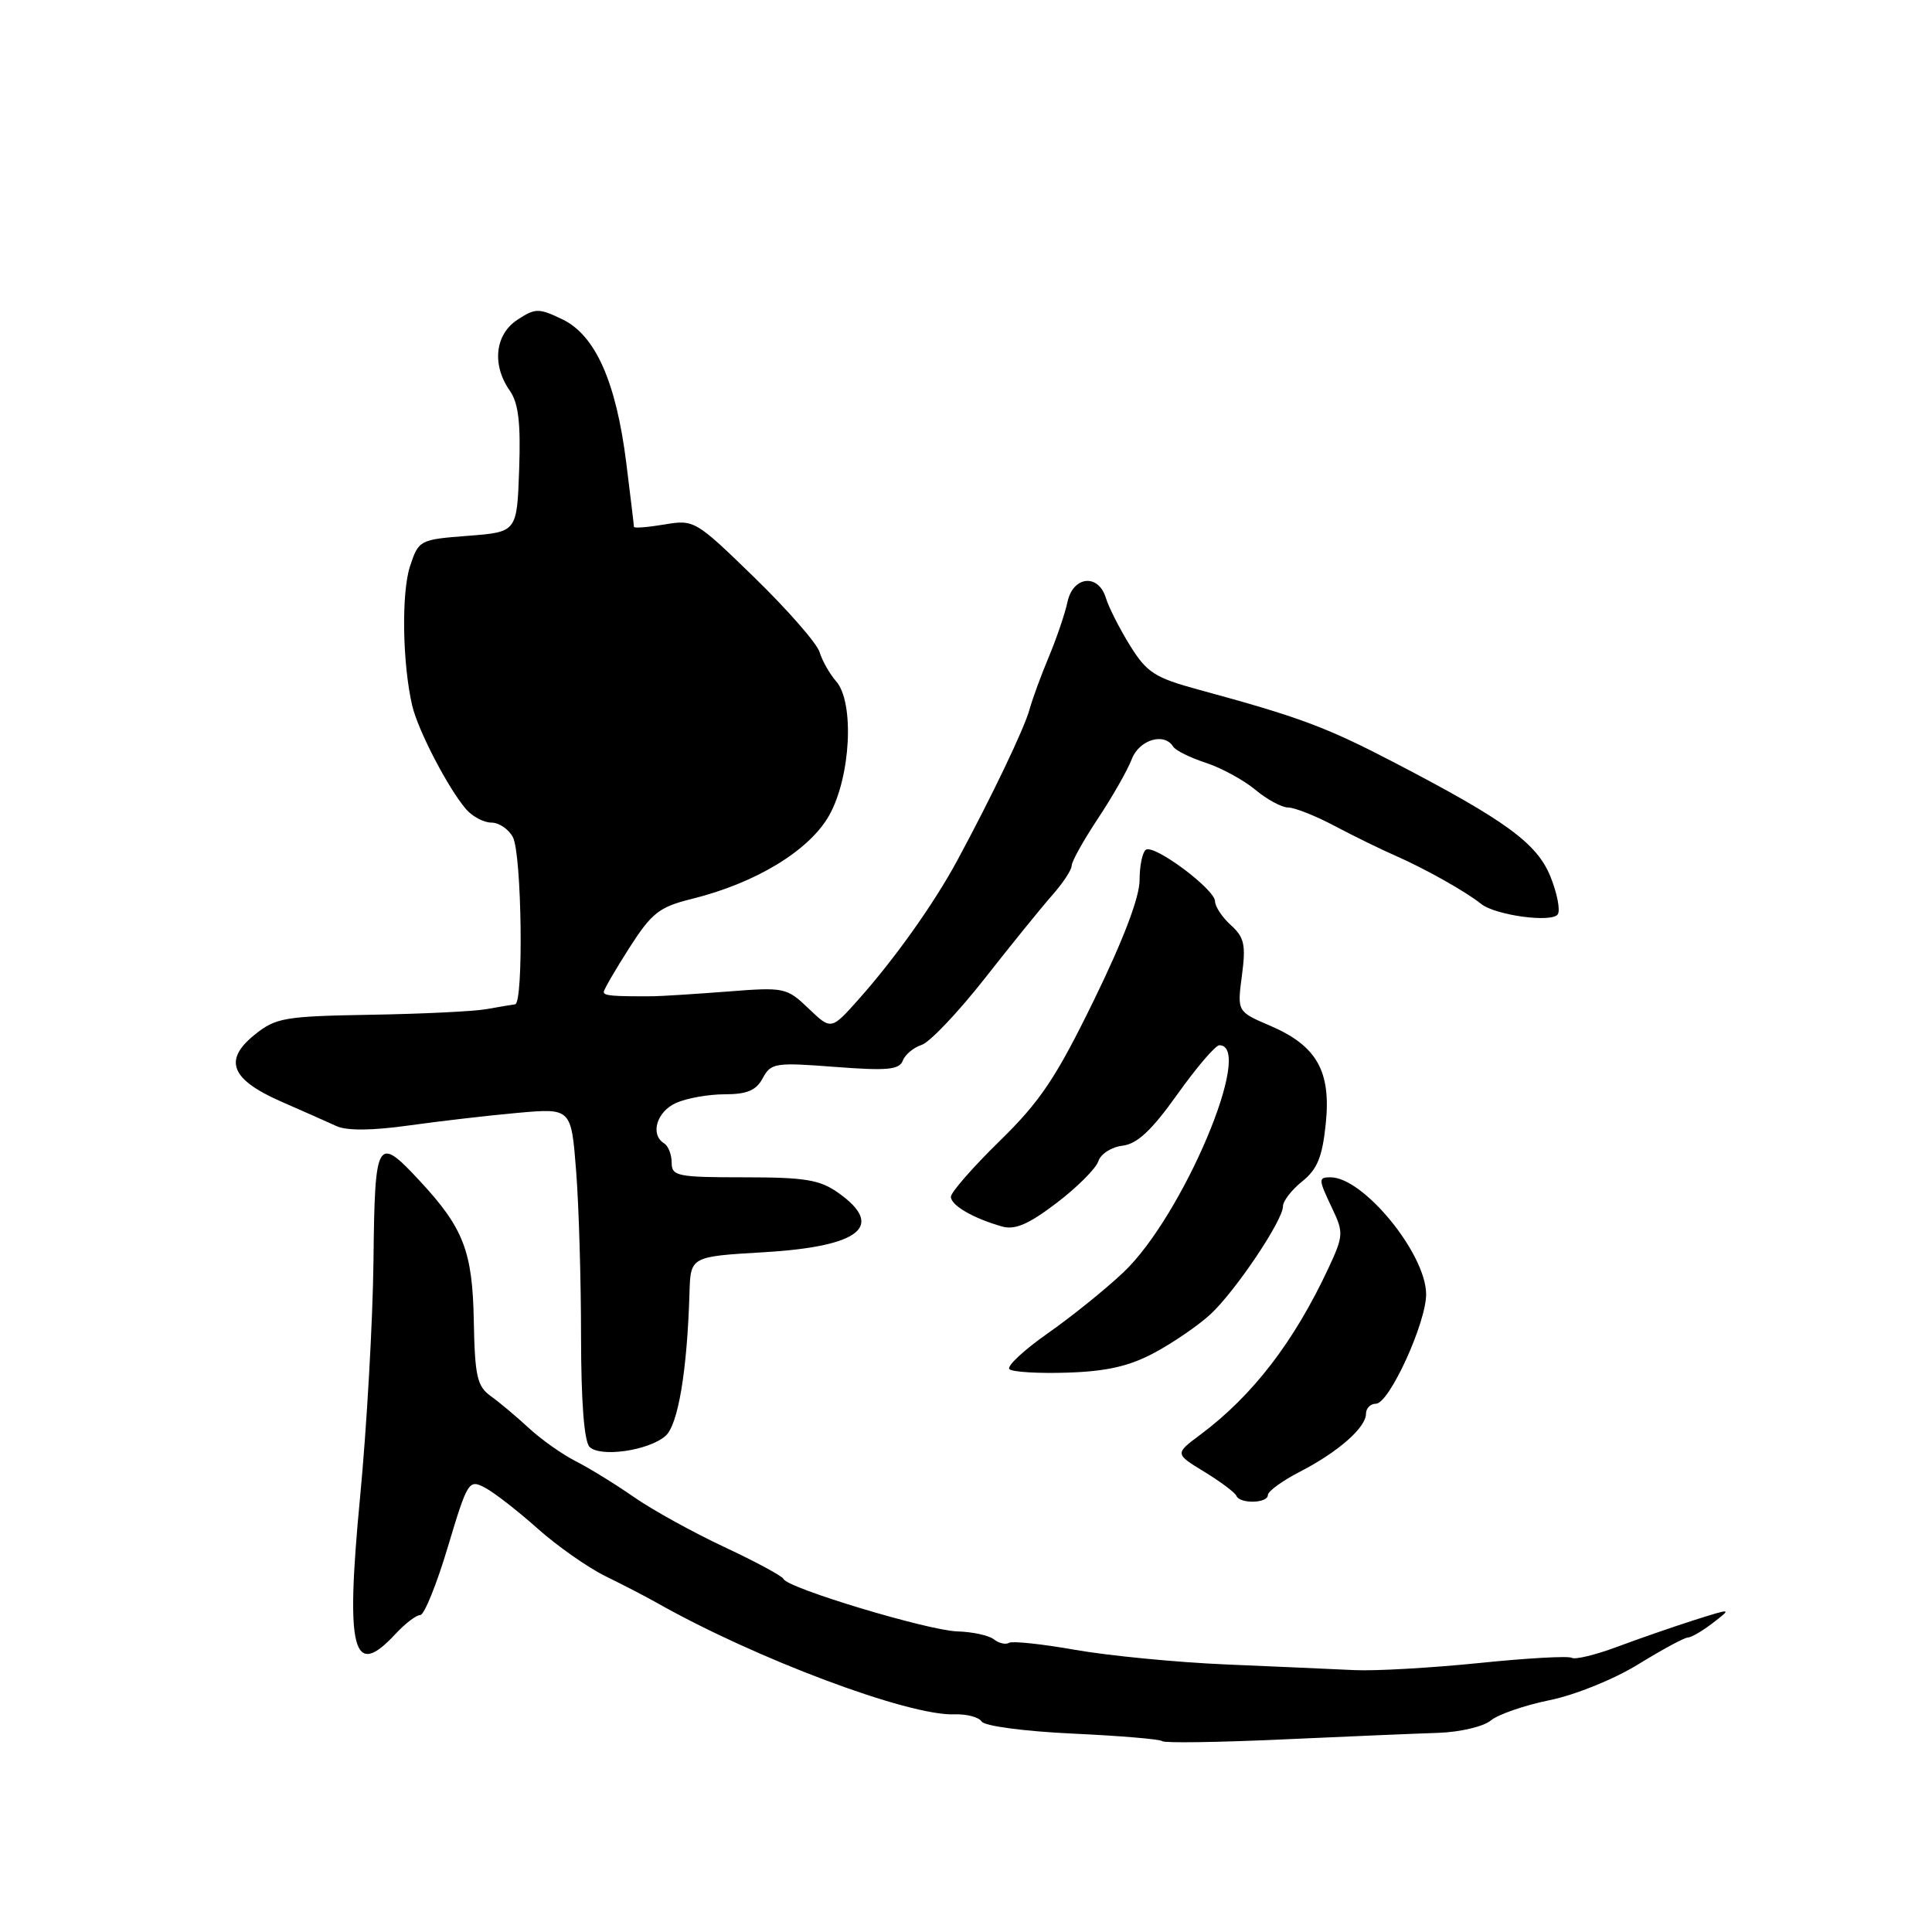 <?xml version="1.0" encoding="UTF-8" standalone="no"?>
<!DOCTYPE svg PUBLIC "-//W3C//DTD SVG 1.1//EN" "http://www.w3.org/Graphics/SVG/1.1/DTD/svg11.dtd" >
<svg xmlns="http://www.w3.org/2000/svg" xmlns:xlink="http://www.w3.org/1999/xlink" version="1.1" viewBox="0 0 256 256">
 <g >
 <path fill="currentColor"
d=" M 190.63 229.61 C 193.46 229.51 196.56 228.78 197.53 227.98 C 198.50 227.17 202.01 225.96 205.34 225.28 C 208.73 224.59 213.89 222.50 217.09 220.52 C 220.23 218.59 223.18 216.99 223.65 216.98 C 224.12 216.97 225.62 216.09 227.00 215.02 C 229.50 213.09 229.50 213.09 224.50 214.67 C 221.75 215.55 217.15 217.14 214.29 218.21 C 211.42 219.28 208.71 219.94 208.27 219.67 C 207.84 219.40 202.31 219.71 195.99 220.36 C 189.67 221.00 182.25 221.43 179.50 221.30 C 176.75 221.17 169.10 220.83 162.50 220.55 C 155.90 220.27 146.90 219.39 142.50 218.62 C 138.10 217.84 134.14 217.42 133.71 217.68 C 133.27 217.95 132.37 217.75 131.71 217.23 C 131.04 216.70 128.87 216.23 126.87 216.17 C 123.00 216.06 104.37 210.45 103.83 209.23 C 103.65 208.83 100.12 206.93 96.00 205.00 C 91.88 203.07 86.47 200.09 84.00 198.37 C 81.53 196.65 78.05 194.51 76.27 193.61 C 74.49 192.70 71.71 190.74 70.08 189.23 C 68.46 187.73 66.19 185.82 65.04 185.00 C 63.22 183.70 62.92 182.38 62.78 175.00 C 62.61 165.78 61.42 162.70 55.56 156.41 C 49.95 150.37 49.66 150.87 49.49 167.00 C 49.40 174.97 48.60 189.11 47.71 198.41 C 45.76 218.83 46.75 222.61 52.41 216.50 C 53.69 215.12 55.16 214.00 55.69 214.00 C 56.21 214.00 57.86 209.94 59.34 204.98 C 61.96 196.25 62.12 195.99 64.27 197.13 C 65.50 197.78 68.62 200.21 71.22 202.53 C 73.82 204.85 77.87 207.69 80.22 208.85 C 82.57 210.00 85.62 211.58 87.00 212.36 C 100.07 219.77 120.39 227.39 126.46 227.16 C 128.08 227.10 129.71 227.53 130.07 228.11 C 130.44 228.71 135.74 229.41 142.11 229.71 C 148.38 230.00 153.72 230.45 154.00 230.71 C 154.28 230.98 161.47 230.87 170.00 230.48 C 178.53 230.09 187.81 229.70 190.63 229.61 Z  M 168.00 198.10 C 168.00 197.61 169.91 196.21 172.25 195.01 C 177.31 192.40 181.00 189.16 181.00 187.33 C 181.00 186.60 181.60 186.00 182.32 186.00 C 184.08 186.00 189.01 175.21 188.97 171.45 C 188.91 166.08 180.65 156.00 176.31 156.00 C 174.65 156.00 174.67 156.23 176.57 160.22 C 178.04 163.30 178.00 163.80 176.04 168.01 C 171.47 177.79 166.01 184.90 159.08 190.08 C 155.66 192.63 155.66 192.63 159.58 195.02 C 161.74 196.34 163.65 197.77 163.83 198.21 C 164.29 199.30 168.00 199.21 168.00 198.10 Z  M 88.18 190.27 C 89.85 188.82 91.05 181.68 91.36 171.34 C 91.50 166.50 91.50 166.50 101.18 165.93 C 113.95 165.18 117.33 162.50 111.10 158.07 C 108.64 156.32 106.69 156.00 98.60 156.00 C 89.76 156.00 89.00 155.85 89.00 154.06 C 89.00 152.99 88.55 151.84 88.00 151.50 C 86.12 150.34 87.00 147.32 89.55 146.16 C 90.95 145.52 93.86 145.00 96.01 145.00 C 98.99 145.00 100.20 144.49 101.07 142.86 C 102.15 140.85 102.72 140.76 110.64 141.37 C 117.54 141.90 119.16 141.75 119.62 140.55 C 119.93 139.74 121.05 138.80 122.11 138.46 C 123.17 138.13 126.93 134.17 130.46 129.68 C 133.99 125.18 138.03 120.20 139.44 118.60 C 140.85 117.01 142.00 115.26 142.00 114.71 C 142.00 114.16 143.57 111.34 145.49 108.45 C 147.40 105.57 149.42 102.03 149.96 100.60 C 150.94 98.02 154.27 97.01 155.45 98.93 C 155.77 99.44 157.71 100.40 159.76 101.07 C 161.82 101.74 164.77 103.35 166.33 104.64 C 167.88 105.94 169.85 107.00 170.69 107.00 C 171.54 107.00 174.32 108.10 176.86 109.45 C 179.41 110.80 183.07 112.59 185.00 113.43 C 188.85 115.12 194.27 118.17 196.24 119.76 C 198.13 121.29 205.69 122.31 206.42 121.14 C 206.76 120.58 206.33 118.36 205.46 116.20 C 203.69 111.76 199.56 108.74 184.72 101.02 C 175.68 96.32 172.20 95.02 158.88 91.40 C 153.02 89.81 151.97 89.13 149.74 85.55 C 148.36 83.32 146.92 80.49 146.54 79.25 C 145.56 75.98 142.19 76.31 141.45 79.75 C 141.13 81.26 140.02 84.53 138.99 87.00 C 137.95 89.47 136.80 92.62 136.42 94.00 C 135.74 96.51 131.39 105.60 126.83 114.04 C 123.78 119.69 118.63 126.95 113.82 132.36 C 110.14 136.50 110.14 136.50 107.15 133.64 C 104.23 130.85 103.95 130.79 96.33 131.39 C 92.02 131.72 87.60 132.00 86.50 132.01 C 81.14 132.04 80.00 131.94 80.00 131.44 C 80.00 131.15 81.52 128.52 83.38 125.61 C 86.36 120.96 87.35 120.18 91.63 119.12 C 100.14 117.02 107.23 112.71 109.86 108.06 C 112.73 102.97 113.25 93.06 110.78 90.26 C 109.93 89.29 108.95 87.56 108.60 86.41 C 108.25 85.25 104.38 80.83 100.00 76.56 C 92.15 68.93 91.99 68.83 88.02 69.50 C 85.81 69.87 84.00 70.01 84.00 69.81 C 84.00 69.61 83.54 65.78 82.98 61.30 C 81.63 50.56 78.88 44.39 74.49 42.30 C 71.38 40.81 70.93 40.82 68.56 42.37 C 65.59 44.32 65.15 48.34 67.54 51.75 C 68.70 53.40 69.01 56.03 68.79 62.23 C 68.50 70.50 68.50 70.50 62.00 71.00 C 55.61 71.49 55.48 71.56 54.34 75.00 C 53.17 78.52 53.32 87.91 54.62 93.50 C 55.40 96.82 59.42 104.53 61.78 107.25 C 62.62 108.21 64.12 109.00 65.12 109.00 C 66.12 109.00 67.40 109.87 67.96 110.93 C 69.14 113.13 69.40 132.96 68.25 133.08 C 67.84 133.13 66.15 133.41 64.50 133.71 C 62.85 134.01 55.93 134.35 49.13 134.46 C 37.69 134.66 36.54 134.85 33.74 137.11 C 29.56 140.47 30.58 143.04 37.27 145.97 C 40.14 147.23 43.45 148.69 44.60 149.22 C 45.96 149.84 49.33 149.81 54.10 149.14 C 58.17 148.57 64.69 147.81 68.60 147.46 C 75.69 146.83 75.69 146.83 76.34 155.16 C 76.70 159.75 76.99 169.60 76.99 177.05 C 77.00 185.70 77.40 191.00 78.12 191.72 C 79.54 193.14 85.94 192.22 88.18 190.27 Z  M 153.00 179.23 C 155.47 177.90 158.80 175.62 160.38 174.16 C 163.69 171.10 170.00 161.71 170.00 159.84 C 170.00 159.14 171.15 157.66 172.55 156.54 C 174.55 154.94 175.22 153.30 175.67 148.90 C 176.39 141.92 174.48 138.56 168.27 135.90 C 163.93 134.04 163.93 134.04 164.56 129.26 C 165.10 125.20 164.88 124.20 163.10 122.59 C 161.94 121.54 161.00 120.12 161.00 119.43 C 161.00 117.86 153.00 111.88 151.85 112.59 C 151.38 112.88 151.00 114.70 151.00 116.63 C 151.00 118.88 148.85 124.54 144.96 132.51 C 139.91 142.85 137.85 145.92 132.46 151.19 C 128.91 154.66 126.00 157.99 126.00 158.58 C 126.00 159.72 128.97 161.44 132.79 162.52 C 134.50 163.00 136.32 162.21 140.03 159.38 C 142.76 157.30 145.24 154.81 145.54 153.86 C 145.85 152.90 147.28 151.98 148.74 151.81 C 150.68 151.58 152.60 149.79 156.01 145.00 C 158.55 141.43 161.06 138.50 161.57 138.50 C 166.29 138.50 156.71 161.18 148.85 168.60 C 146.46 170.86 141.93 174.51 138.78 176.71 C 135.63 178.92 133.37 181.04 133.75 181.42 C 134.14 181.80 137.61 182.01 141.47 181.88 C 146.67 181.71 149.67 181.02 153.00 179.23 Z "/>
</g>
</svg>